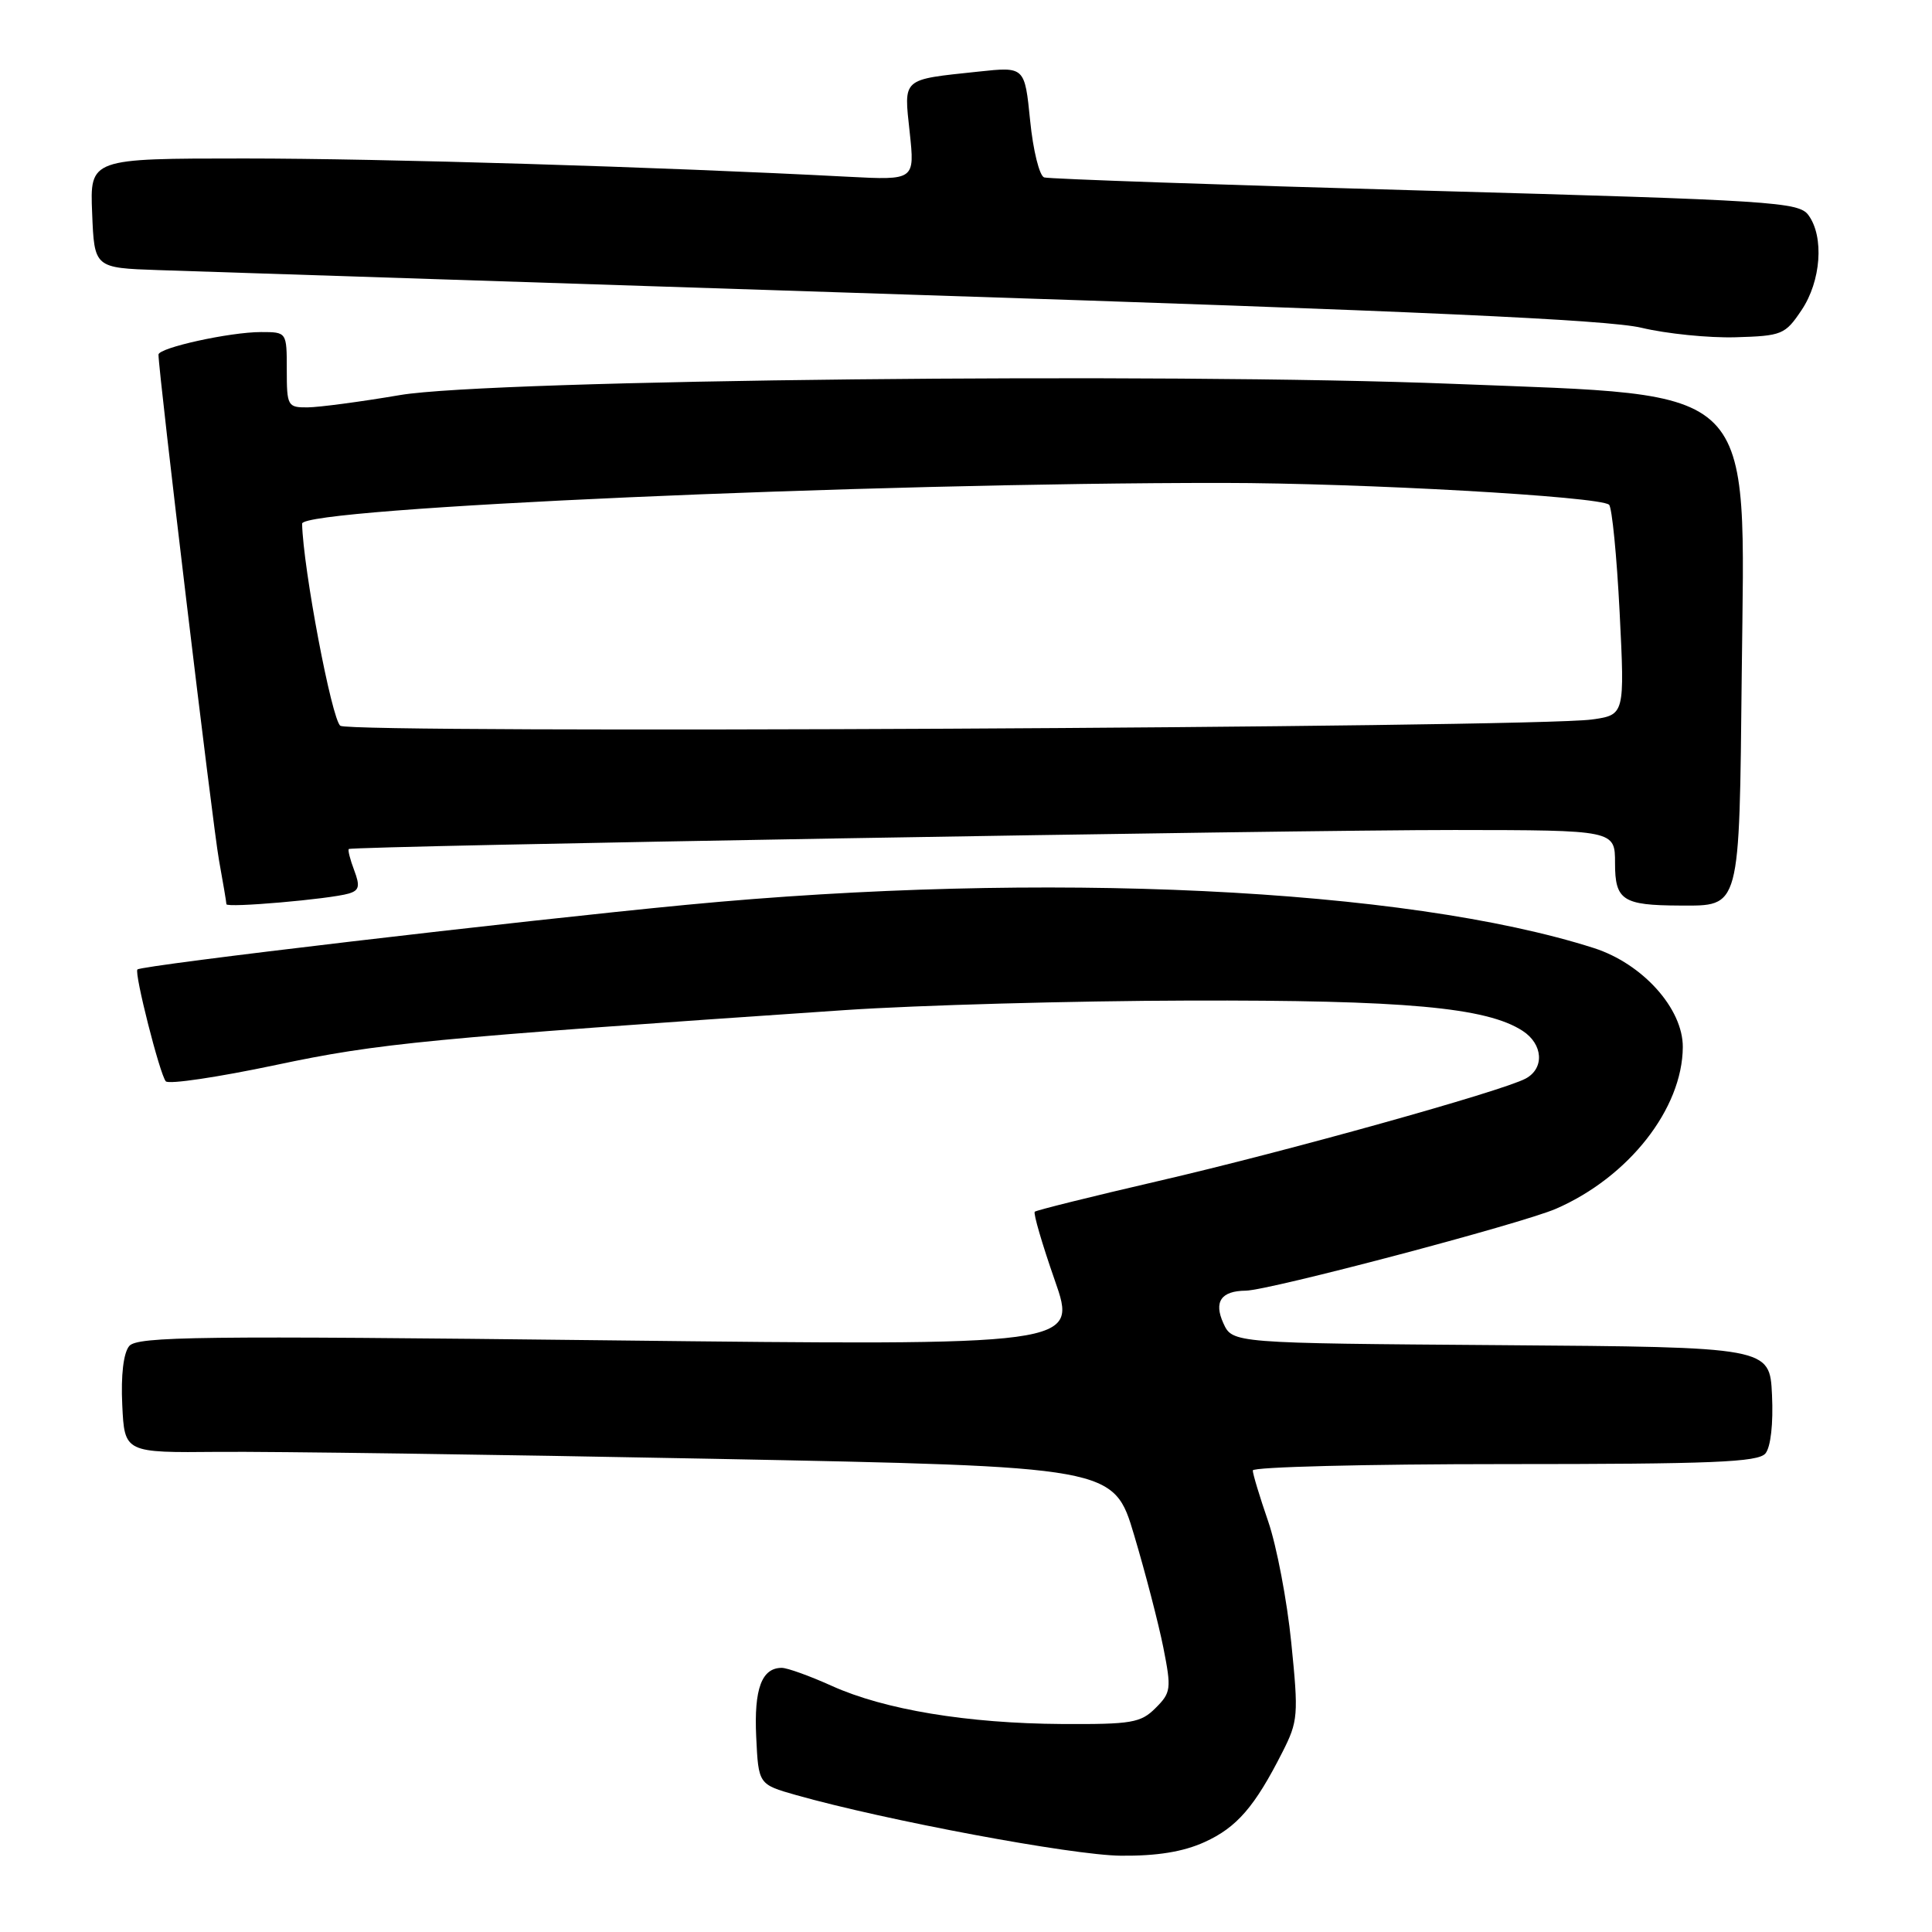 <?xml version="1.0" encoding="UTF-8" standalone="no"?>
<!DOCTYPE svg PUBLIC "-//W3C//DTD SVG 1.1//EN" "http://www.w3.org/Graphics/SVG/1.1/DTD/svg11.dtd" >
<svg xmlns="http://www.w3.org/2000/svg" xmlns:xlink="http://www.w3.org/1999/xlink" version="1.1" viewBox="0 0 256 256">
 <g >
 <path fill="currentColor"
d=" M 159.60 244.09 C 163.89 242.15 166.27 239.39 169.93 232.16 C 172.01 228.07 172.07 227.25 171.10 217.66 C 170.54 212.07 169.16 204.84 168.04 201.59 C 166.92 198.34 166.00 195.31 166.00 194.84 C 166.00 194.38 181.02 194.00 199.38 194.00 C 226.91 194.00 232.96 193.75 233.93 192.59 C 234.63 191.74 234.98 188.65 234.80 184.84 C 234.50 178.50 234.50 178.50 198.90 178.24 C 163.31 177.98 163.31 177.98 162.10 175.33 C 160.81 172.49 161.80 171.05 165.07 171.02 C 168.14 170.99 201.58 162.16 206.17 160.17 C 215.81 155.98 222.93 146.91 222.98 138.75 C 223.01 133.65 217.65 127.69 211.19 125.62 C 186.28 117.66 138.22 115.37 91.00 119.89 C 68.76 122.02 18.77 127.90 18.21 128.46 C 17.76 128.91 21.18 142.39 21.97 143.28 C 22.35 143.71 28.92 142.73 36.58 141.11 C 50.26 138.22 56.45 137.62 112.00 133.84 C 121.62 133.19 142.10 132.62 157.50 132.58 C 186.15 132.50 196.96 133.48 201.75 136.59 C 204.47 138.35 204.68 141.57 202.15 142.92 C 199.00 144.60 170.30 152.61 153.50 156.49 C 144.70 158.53 137.33 160.36 137.11 160.56 C 136.90 160.77 138.09 164.85 139.76 169.63 C 142.80 178.31 142.80 178.31 80.57 177.60 C 26.47 176.98 18.18 177.08 17.12 178.36 C 16.36 179.27 16.01 182.23 16.20 186.16 C 16.50 192.50 16.50 192.50 29.00 192.38 C 35.88 192.32 65.37 192.73 94.54 193.30 C 147.58 194.34 147.58 194.34 150.28 203.42 C 151.77 208.41 153.51 215.12 154.15 218.32 C 155.23 223.78 155.17 224.28 153.12 226.32 C 151.16 228.29 149.94 228.49 140.72 228.44 C 128.16 228.36 117.19 226.54 110.22 223.39 C 107.32 222.08 104.33 221.00 103.59 221.00 C 100.93 221.00 99.90 223.78 100.20 230.13 C 100.50 236.44 100.50 236.44 105.50 237.86 C 117.35 241.21 142.06 245.83 148.50 245.89 C 153.31 245.94 156.78 245.37 159.60 244.09 Z  M 46.21 118.40 C 47.60 117.99 47.73 117.42 46.93 115.31 C 46.39 113.89 46.07 112.62 46.22 112.50 C 46.72 112.10 170.99 109.97 192.75 109.98 C 214.00 110.00 214.00 110.00 214.00 114.38 C 214.00 119.29 215.02 119.96 222.56 119.99 C 230.66 120.01 230.46 120.77 230.79 89.29 C 231.20 50.34 233.34 52.49 192.50 50.86 C 154.60 49.35 65.02 50.30 53.00 52.35 C 47.77 53.24 42.26 53.97 40.75 53.98 C 38.11 54.00 38.00 53.79 38.00 49.00 C 38.00 44.00 38.00 44.00 34.58 44.00 C 30.46 44.00 21.00 46.08 21.00 46.99 C 21.00 49.29 28.21 109.53 29.01 113.93 C 29.55 116.92 30.00 119.57 30.00 119.81 C 30.00 120.33 43.70 119.14 46.21 118.40 Z  M 238.71 41.10 C 241.30 37.26 241.73 31.38 239.63 28.51 C 238.35 26.76 235.08 26.55 188.88 25.26 C 161.72 24.50 138.99 23.71 138.36 23.51 C 137.73 23.31 136.89 19.92 136.50 15.99 C 135.78 8.83 135.78 8.83 129.64 9.49 C 119.39 10.58 119.76 10.26 120.54 17.53 C 121.22 23.88 121.22 23.88 112.36 23.42 C 87.35 22.11 50.66 21.00 32.43 21.00 C 11.91 21.00 11.91 21.00 12.21 28.25 C 12.50 35.50 12.50 35.50 21.00 35.79 C 25.68 35.95 70.45 37.41 120.50 39.04 C 187.68 41.21 213.07 42.37 217.50 43.43 C 220.80 44.22 226.41 44.79 229.96 44.69 C 236.12 44.51 236.54 44.34 238.71 41.10 Z  M 45.10 96.17 C 43.96 95.38 40.16 75.30 40.03 69.39 C 39.98 67.29 114.99 63.97 161.98 63.99 C 180.37 64.00 212.00 65.78 213.21 66.88 C 213.60 67.24 214.23 73.65 214.61 81.13 C 215.29 94.73 215.29 94.73 210.90 95.34 C 202.96 96.43 46.61 97.22 45.10 96.17 Z "/>
</g>
</svg>